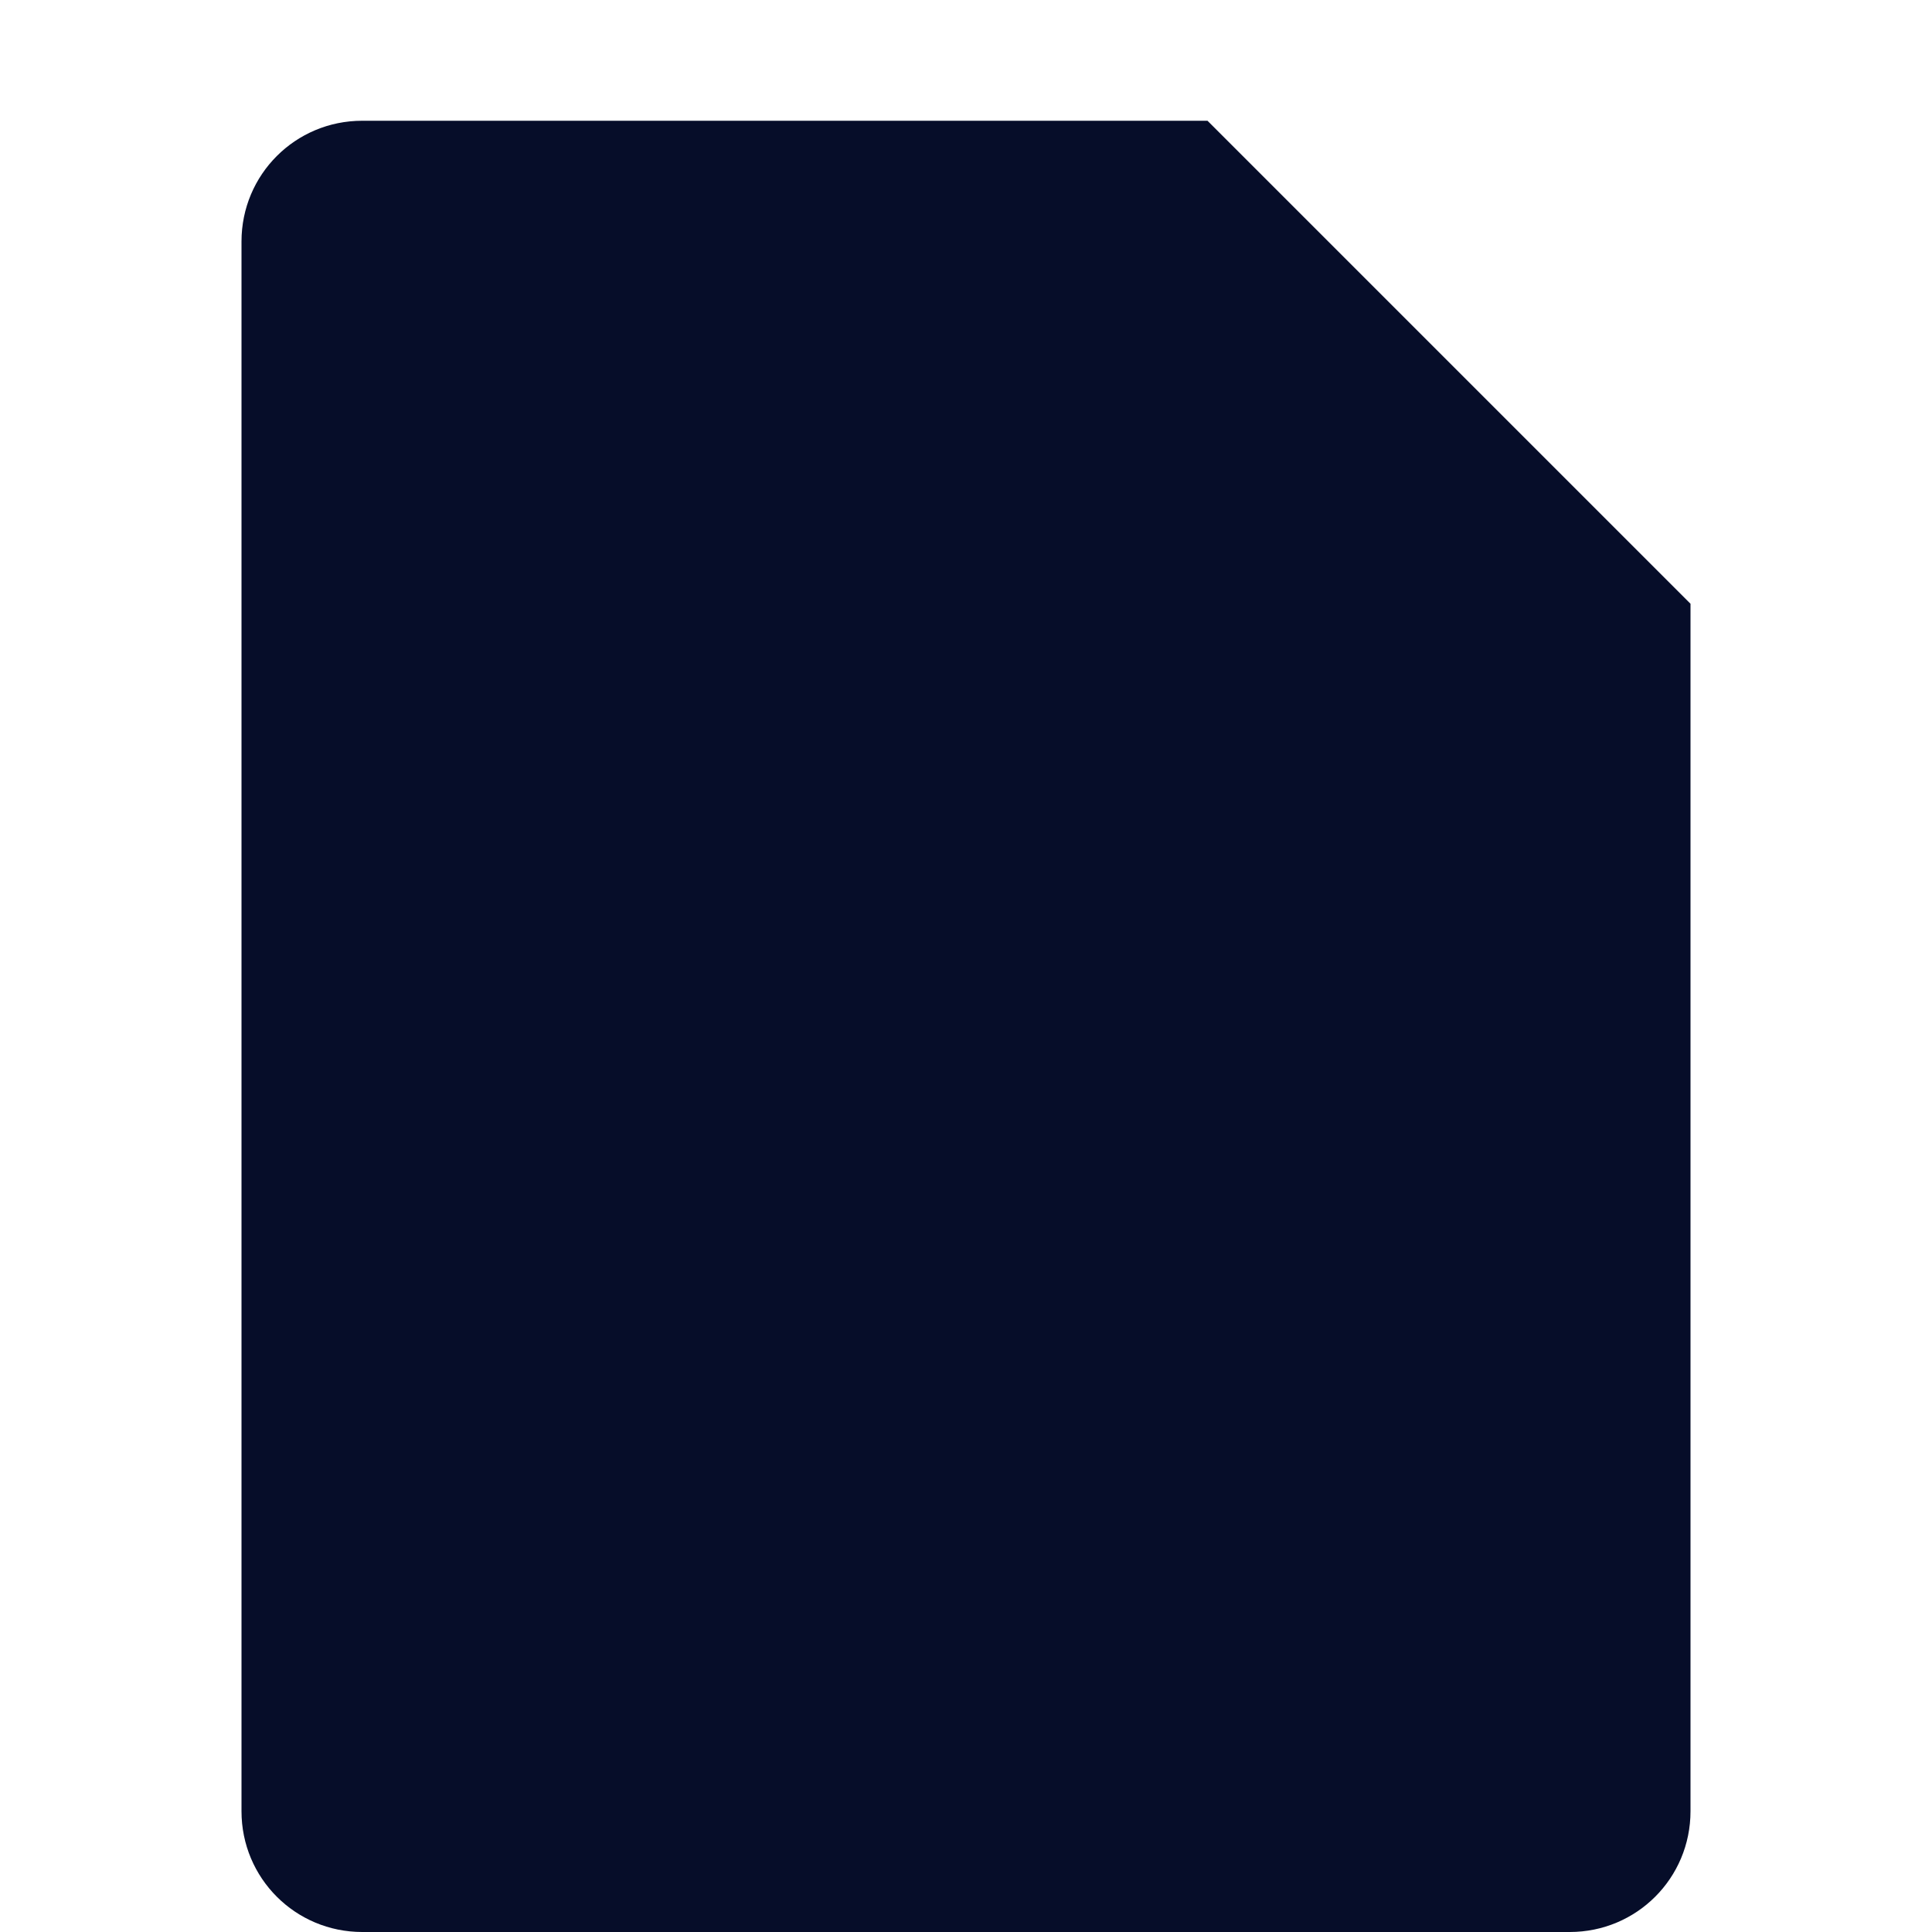 <svg xmlns="http://www.w3.org/2000/svg" width="16" height="16" version="1.1">
 <path style="fill:#060d29" d="M 3,1 C 2.446,1 2,1.446 2,2 V 15 C 2,15.554 2.446,16 3,16 H 13 C 13.554,16 14,15.554 14,15 V 5 L 10,1 Z"/>
</svg>
